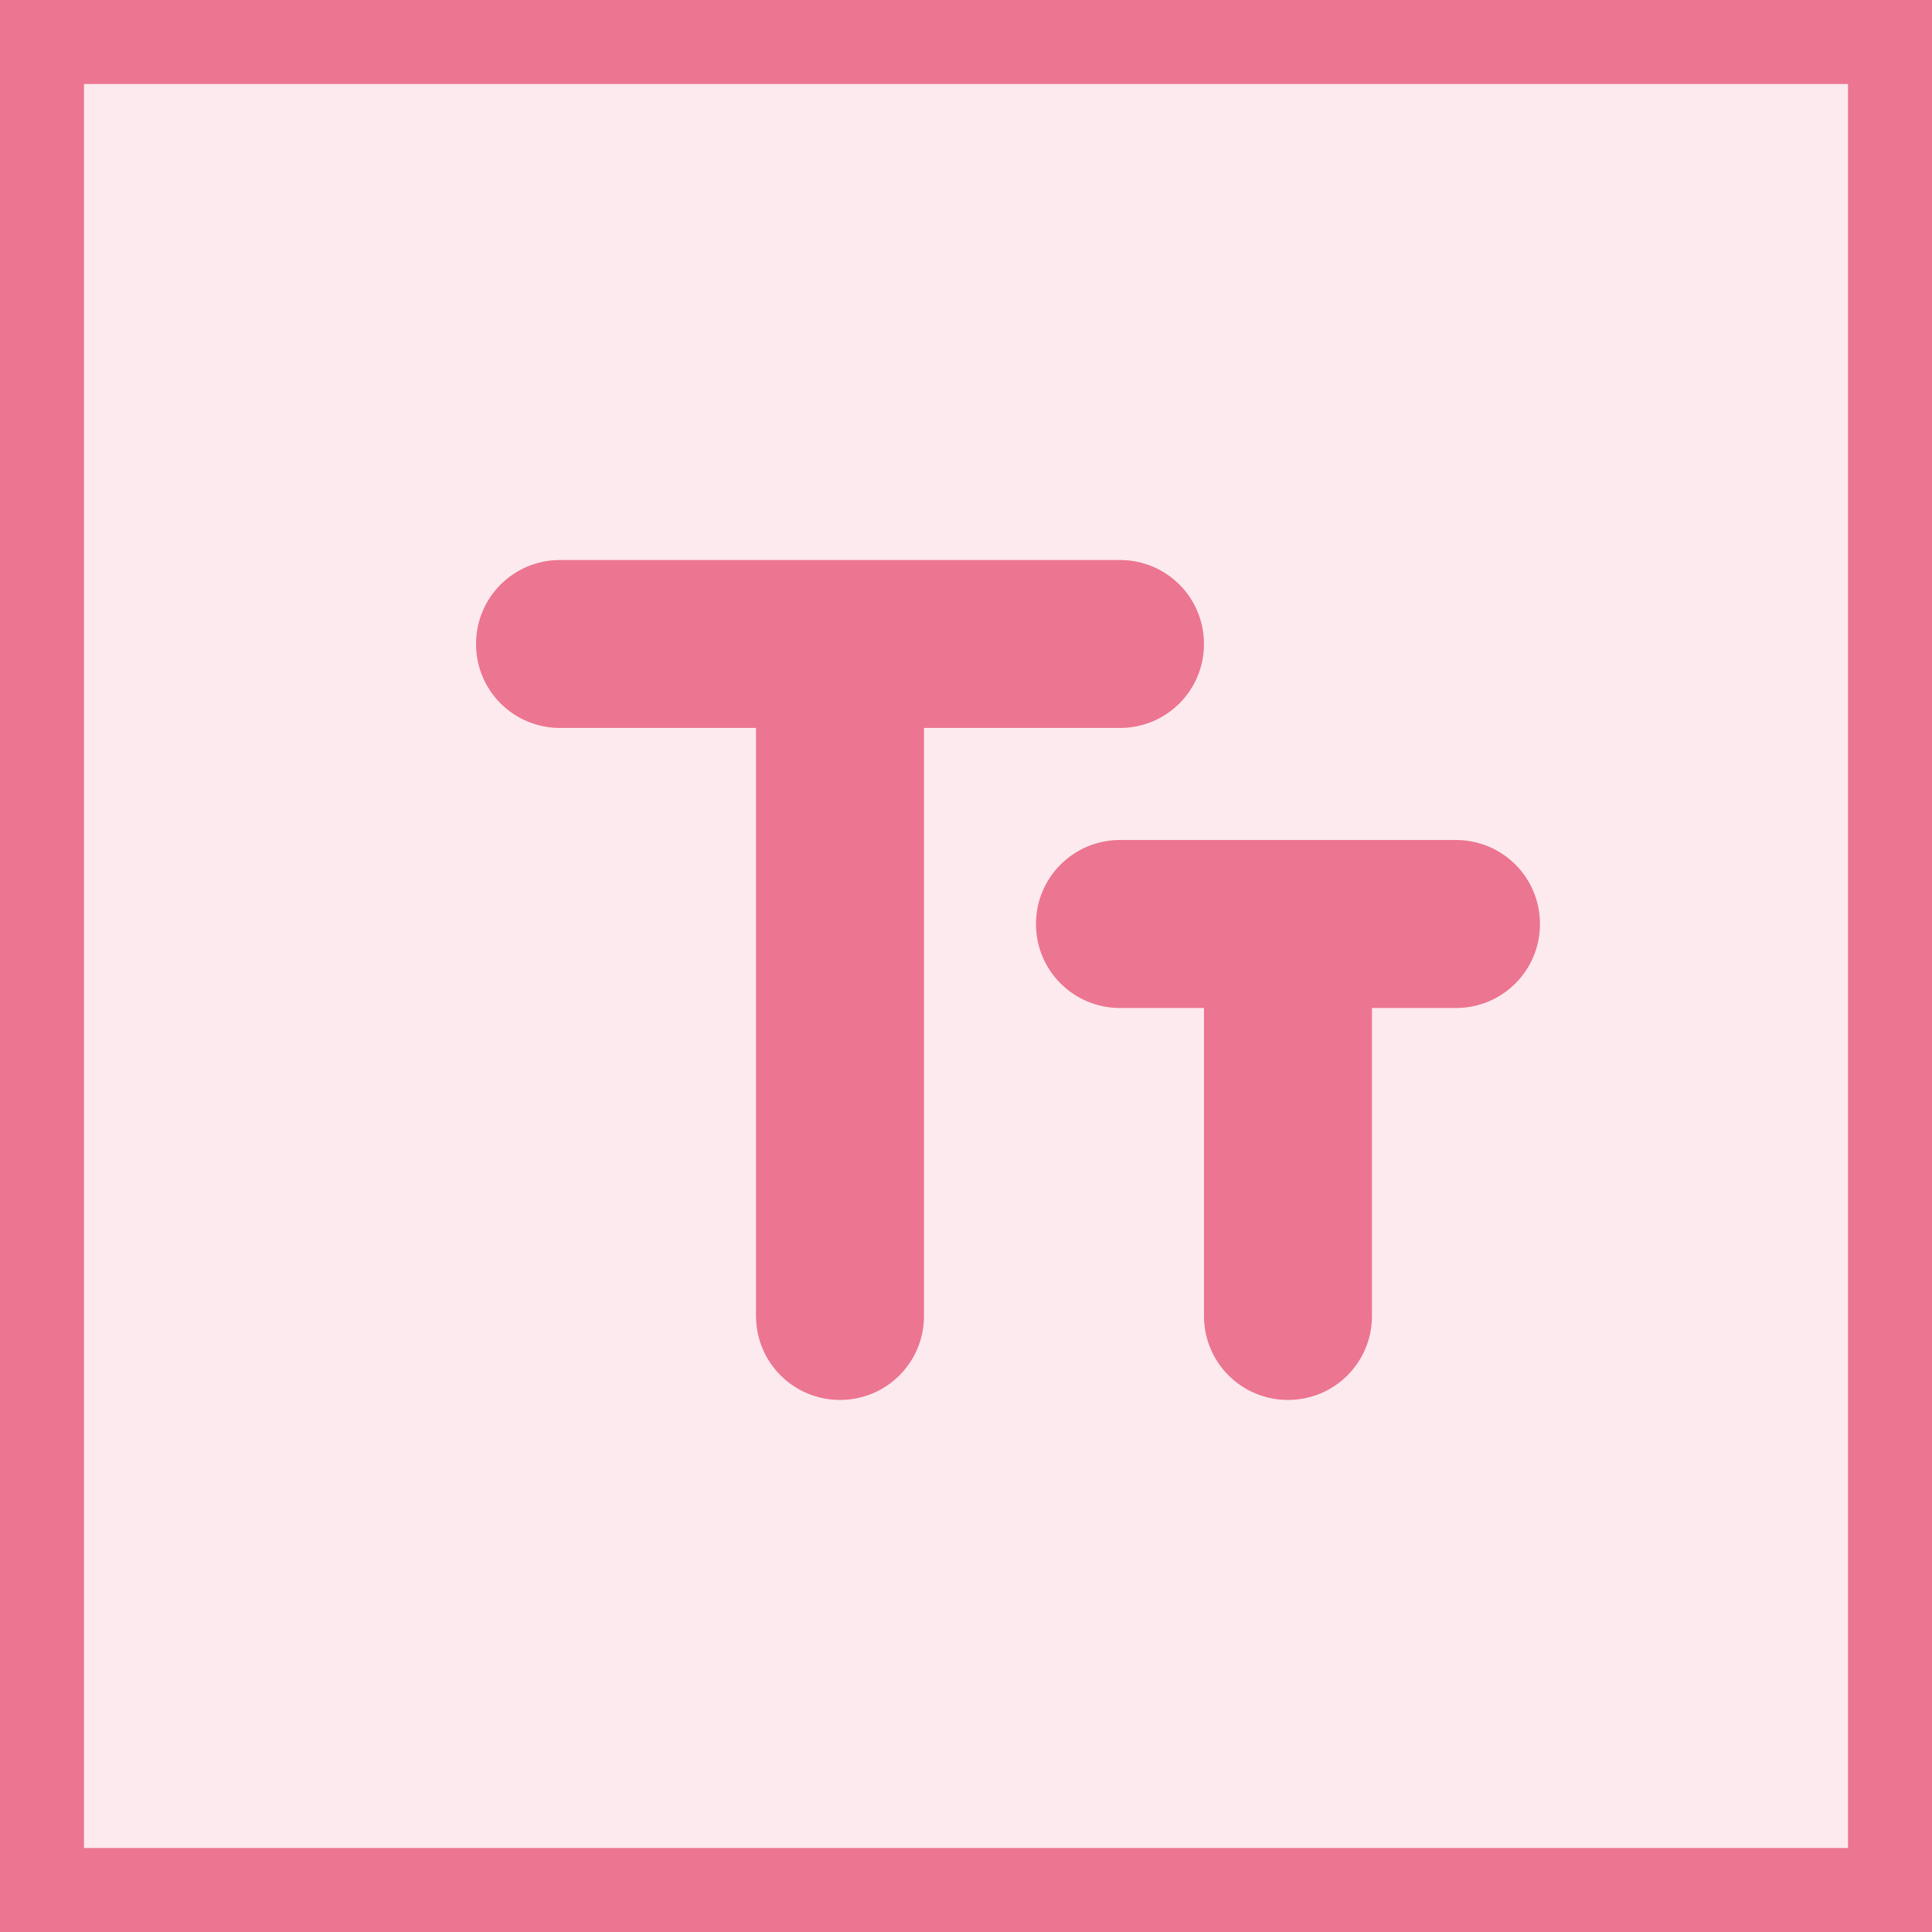 <svg width="23" height="23" viewBox="0 0 23 23" fill="none" xmlns="http://www.w3.org/2000/svg">
<rect x="0.5" y="0.5" width="22" height="22" fill="#EC7591" fill-opacity="0.15" stroke="#EC7591"/>
<g clip-path="url(#clip0_572_3947)">
<path d="M5.667 7.667C5.667 8.22 6.113 8.666 6.667 8.666H9V15.666C9 16.22 9.447 16.666 10 16.666C10.553 16.666 11 16.22 11 15.666V8.666H13.333C13.887 8.666 14.333 8.22 14.333 7.667C14.333 7.113 13.887 6.667 13.333 6.667H6.667C6.113 6.667 5.667 7.113 5.667 7.667ZM17.333 10H13.333C12.78 10 12.333 10.447 12.333 11C12.333 11.553 12.78 12 13.333 12H14.333V15.666C14.333 16.22 14.78 16.666 15.333 16.666C15.887 16.666 16.333 16.22 16.333 15.666V12H17.333C17.887 12 18.333 11.553 18.333 11C18.333 10.447 17.887 10 17.333 10Z" fill="#EC7591"/>
</g>
<defs>
<clipPath id="clip0_572_3947">
<rect width="16" height="16" fill="white" transform="translate(4 4)"/>
</clipPath>
</defs>
</svg>
